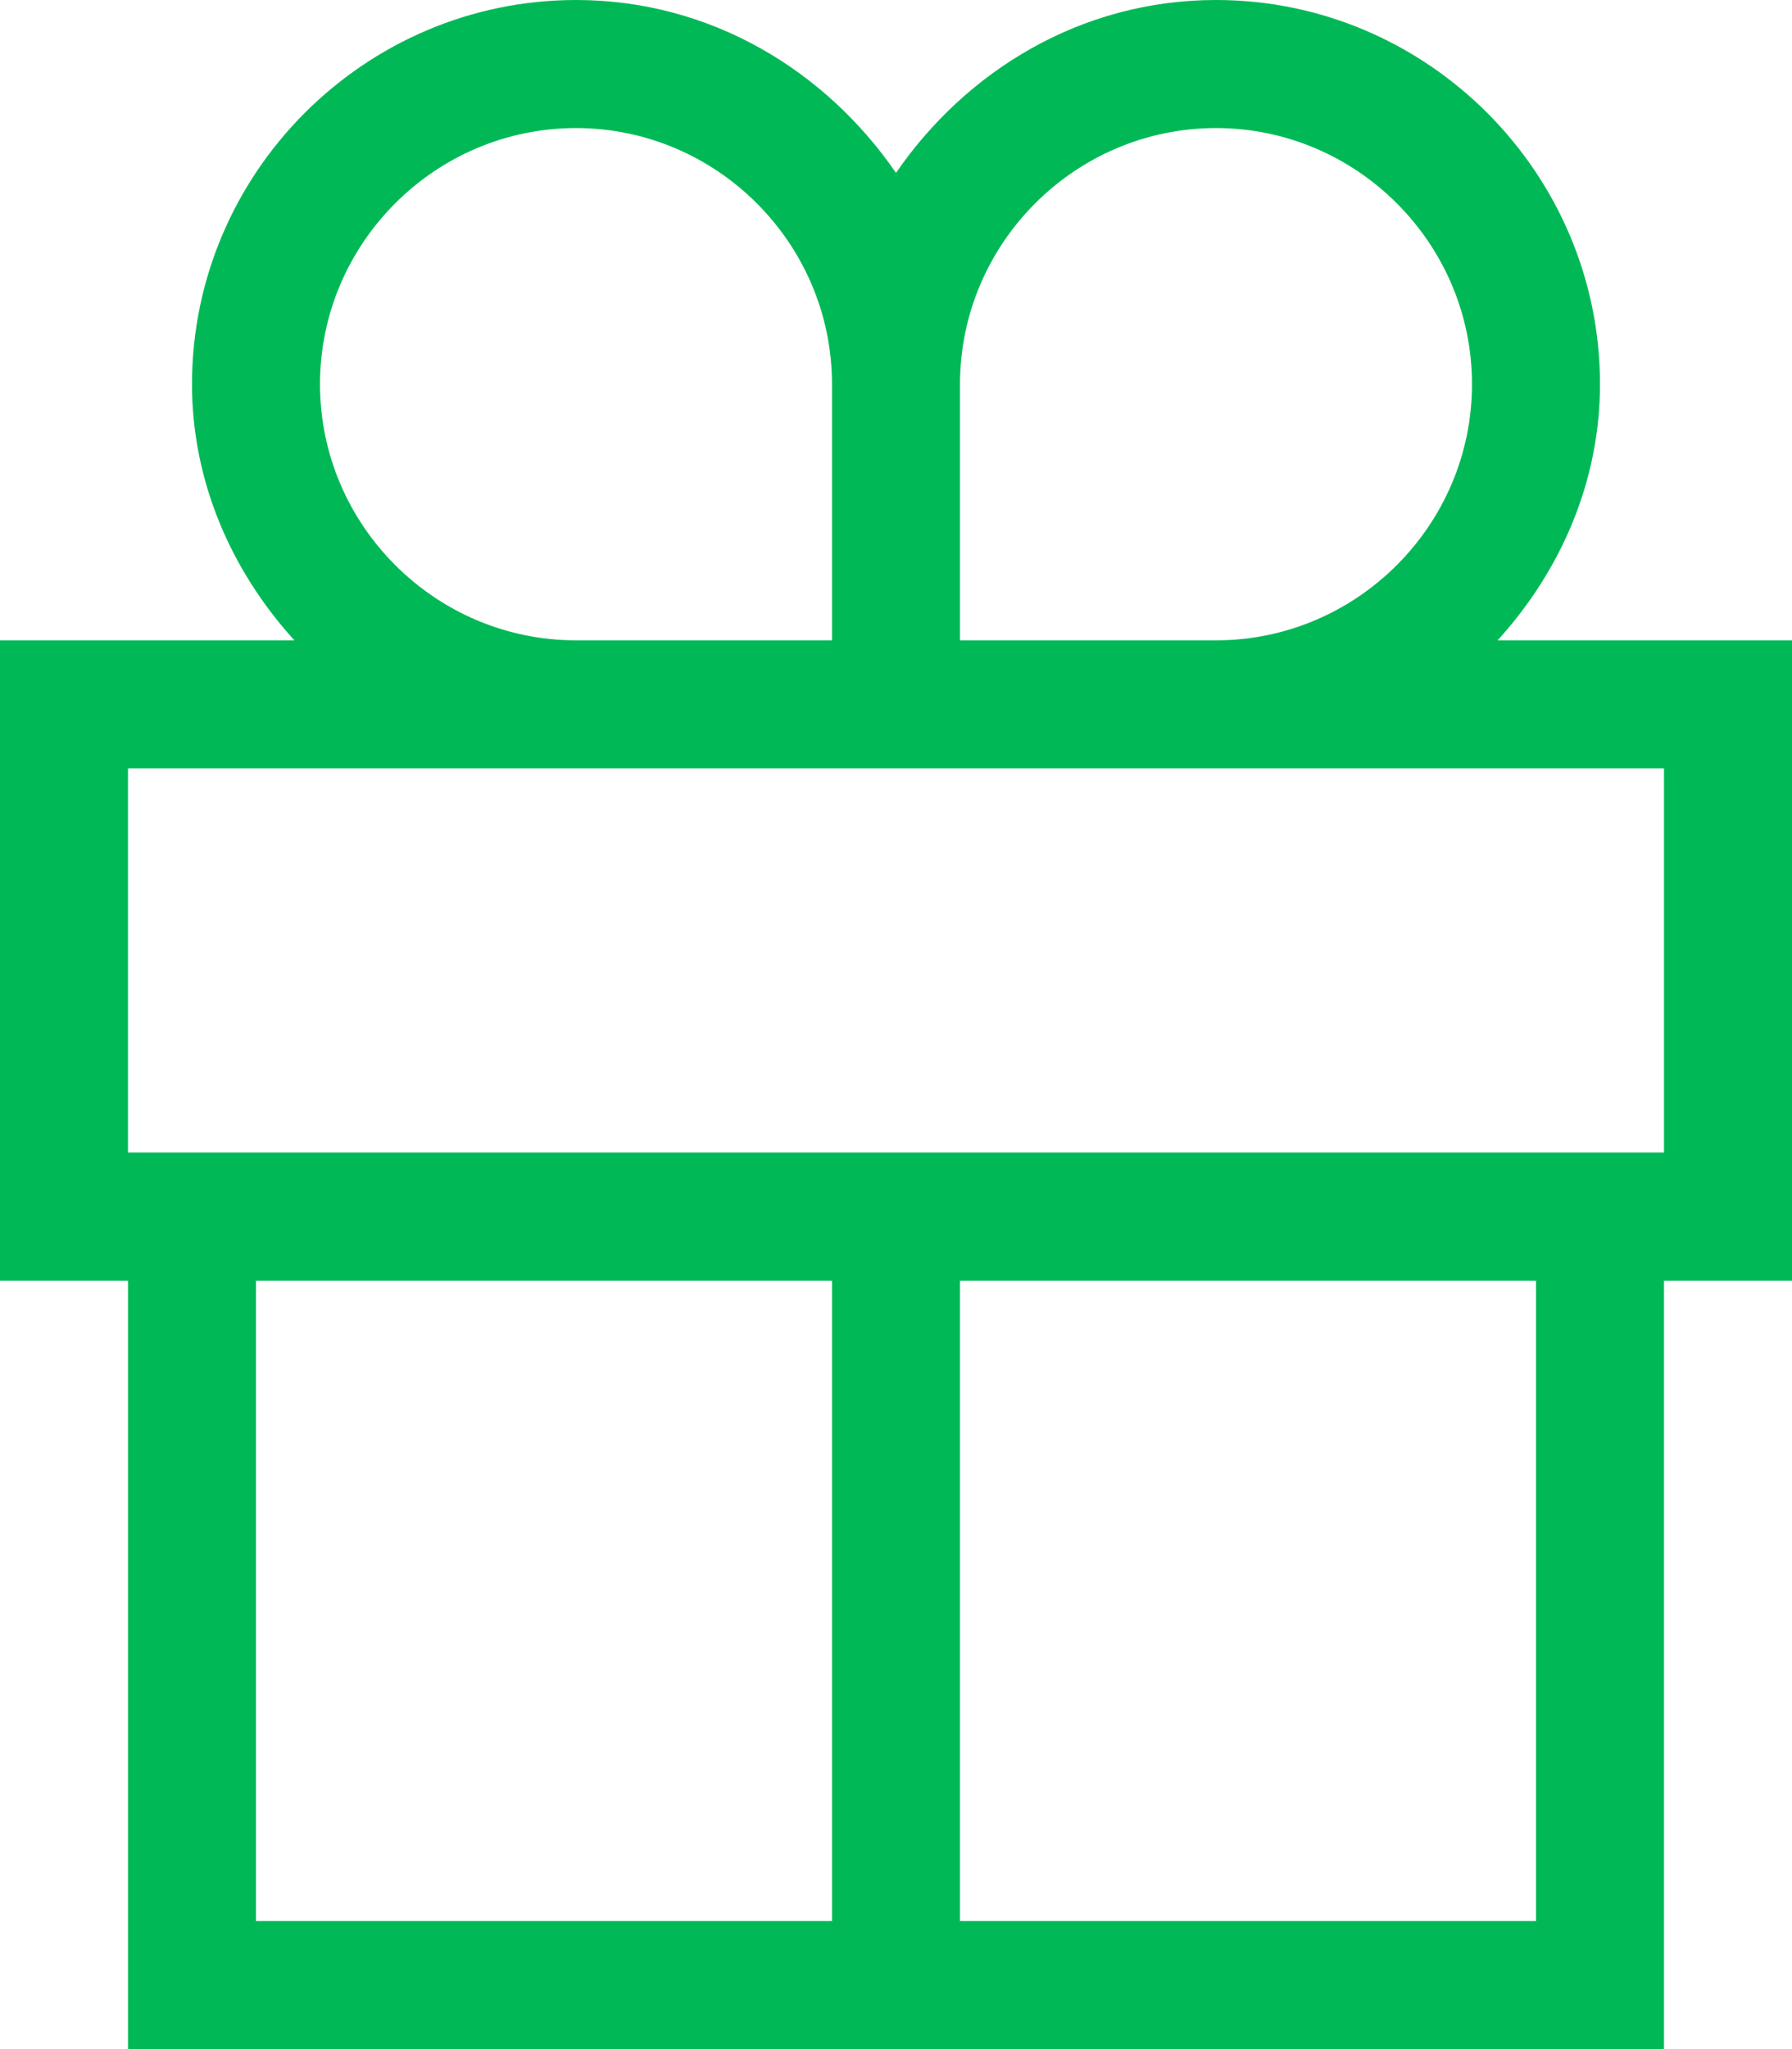 <svg xmlns="http://www.w3.org/2000/svg" width="28" height="32">
  <path fill="#00b956" d="M2 12h24v6H2zm3-6c0-2.2 1.8-4 4-4s4 1.8 4 4v4H9c-2.2 0-4-1.8-4-4zm14-4c2.2 0 4 1.8 4 4s-1.8 4-4 4h-4V6c0-2.2 1.8-4 4-4zm5 28h-9V20h9zM4 20h9v10H4zm22 12V20h2V10h-4.6c1-1.1 1.6-2.5 1.6-4 0-3.3-2.7-6-6-6-2.1 0-3.9 1.1-5 2.7C12.9 1.1 11.1 0 9 0 5.7 0 3 2.7 3 6c0 1.5.6 2.9 1.6 4H0v10h2v12z"/>
</svg>
